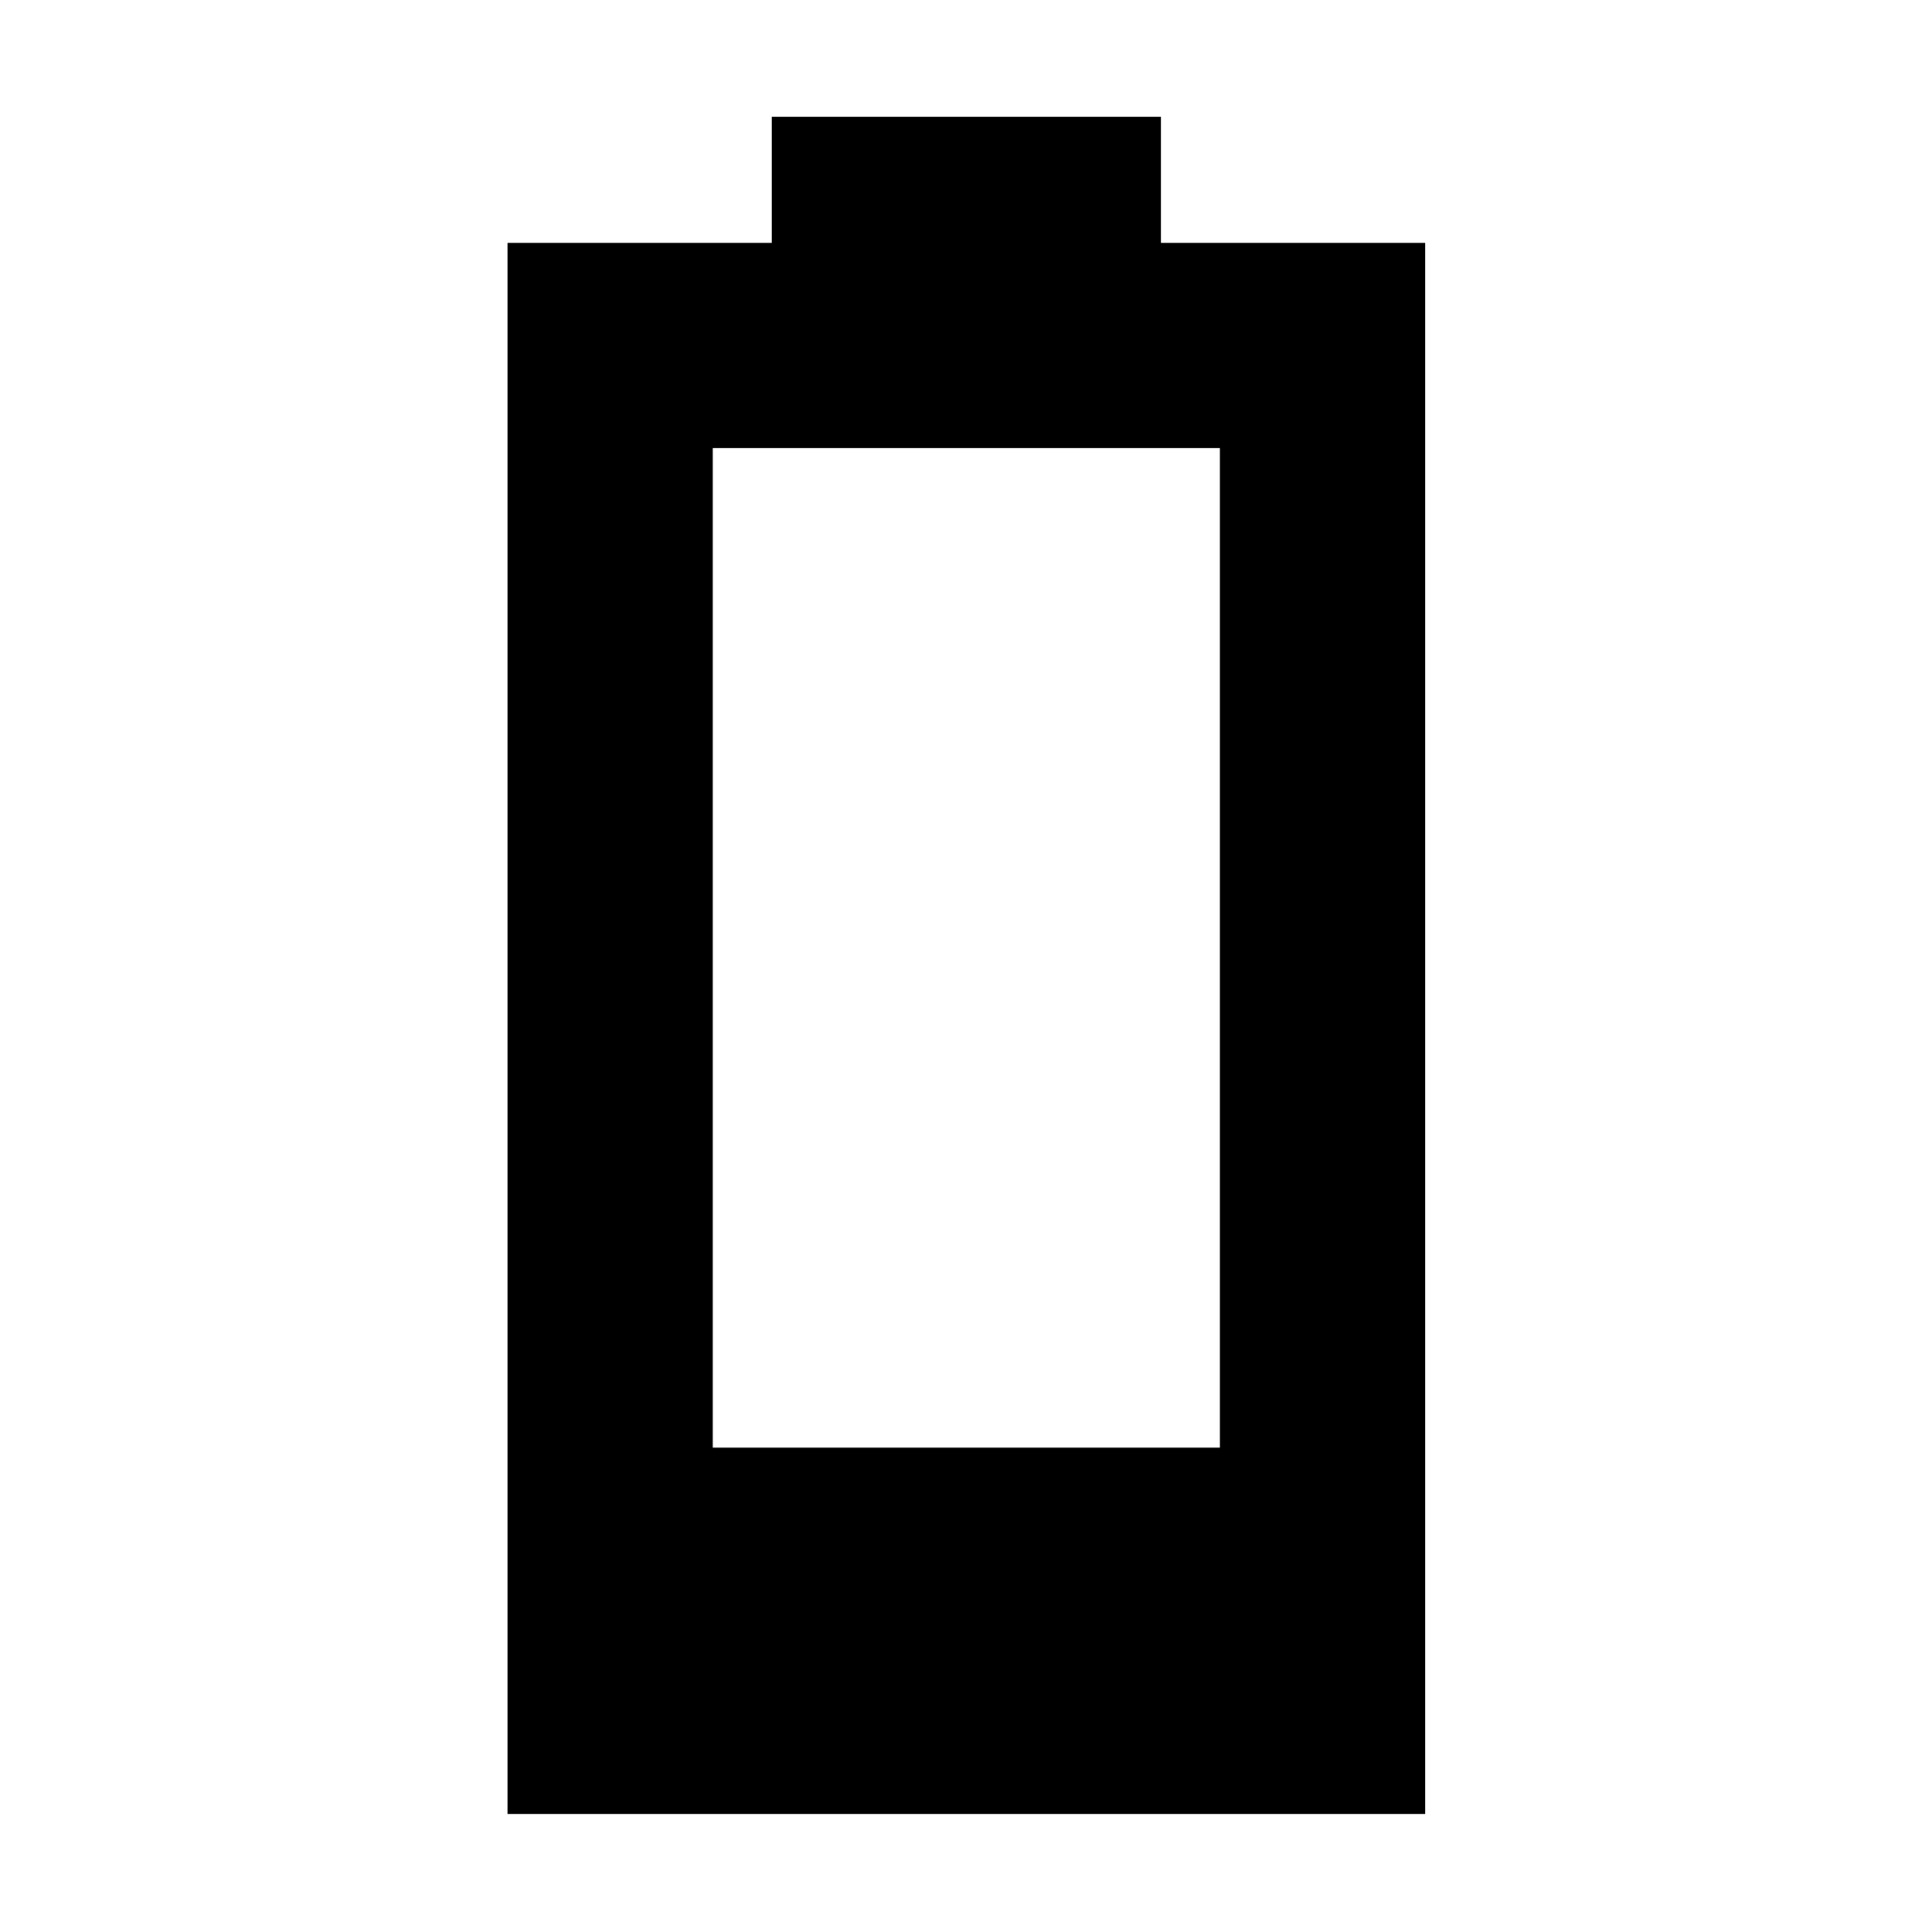<svg xmlns="http://www.w3.org/2000/svg" height="40" viewBox="0 -960 960 960" width="40"><path d="M252.17-58.67v-780.66H383.5V-902h193.33v62.67h131.34v780.66h-456Zm102-182h252v-496.66h-252v496.66Z"/></svg>